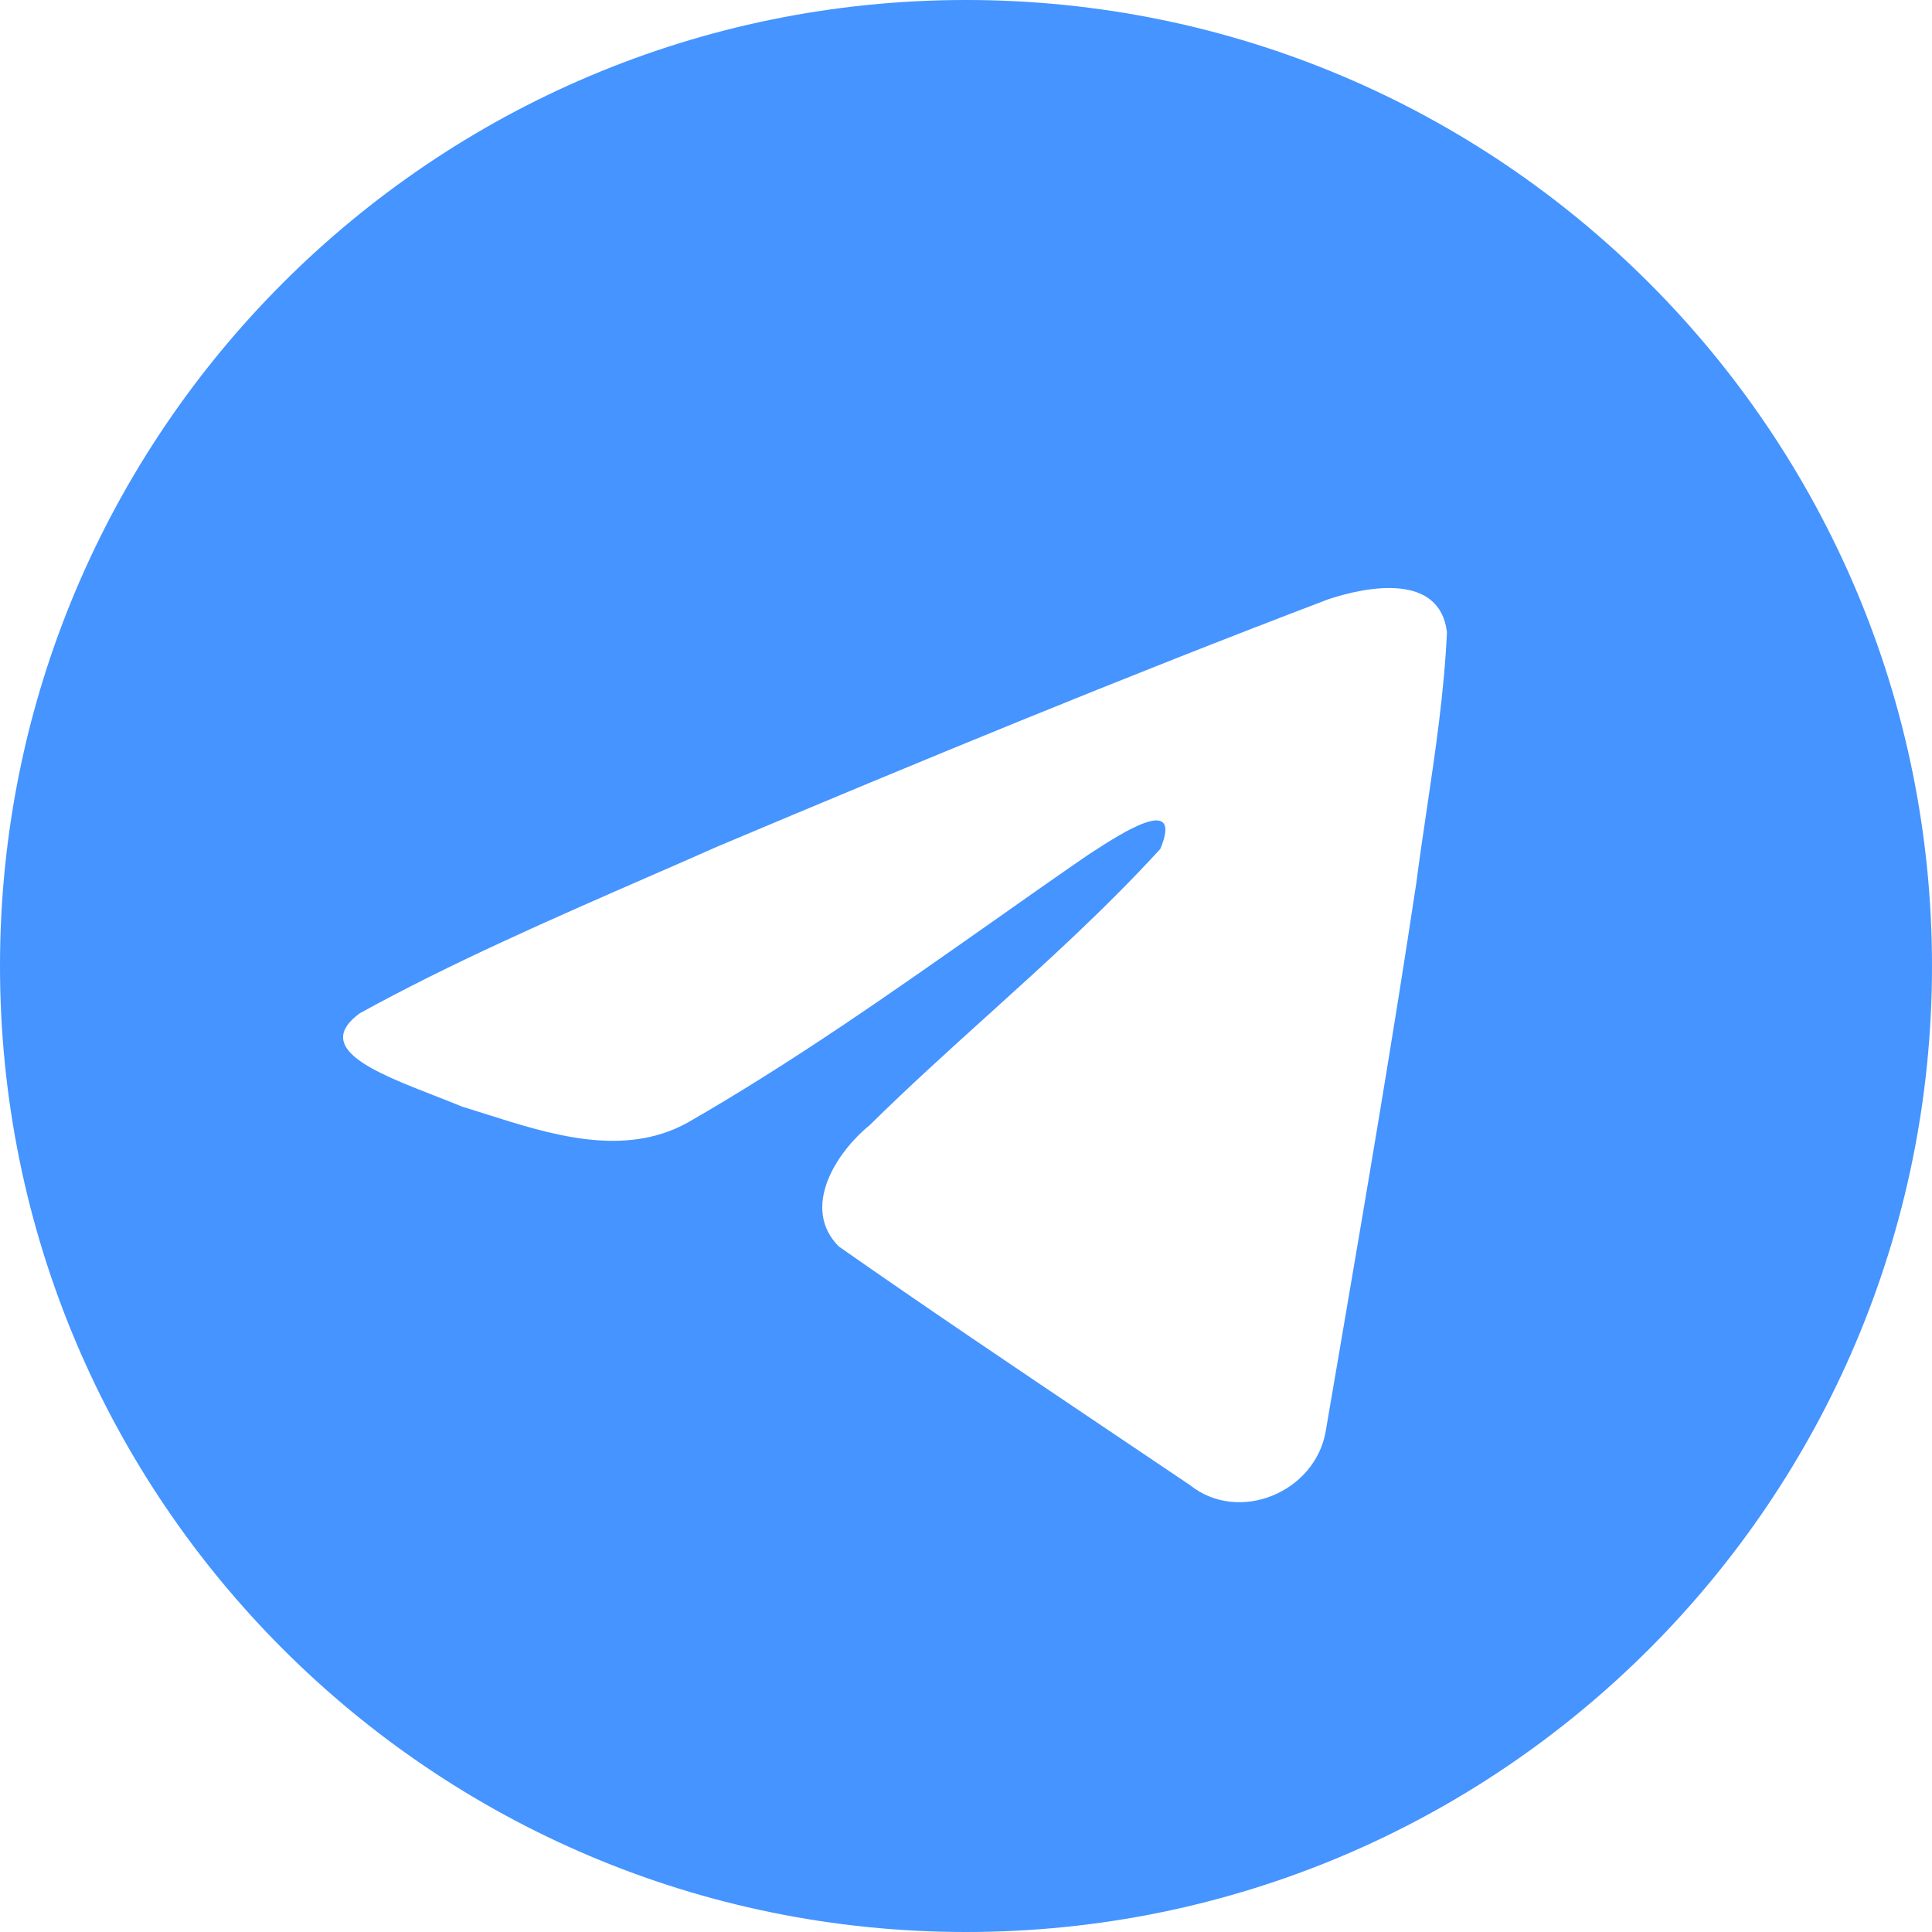 <svg width="32" height="32" viewBox="0 0 32 32" fill="none" xmlns="http://www.w3.org/2000/svg">
<g id="Telegram/white">
<path id="Subtract" fill-rule="evenodd" clip-rule="evenodd" d="M32 16C32 24.837 24.837 32 16 32C7.163 32 0 24.837 0 16C0 7.163 7.163 0 16 0C24.837 0 32 7.163 32 16ZM10.714 14.534C9.112 15.234 7.465 15.953 5.959 16.783L5.959 16.783C5.172 17.359 6.218 17.766 7.198 18.148C7.354 18.209 7.508 18.269 7.653 18.329C7.774 18.366 7.897 18.405 8.021 18.444C9.111 18.792 10.327 19.179 11.386 18.596C13.125 17.598 14.766 16.442 16.406 15.289C16.943 14.91 17.48 14.532 18.021 14.16C18.046 14.144 18.075 14.125 18.106 14.105C18.566 13.806 19.602 13.135 19.219 14.06C18.313 15.051 17.343 15.927 16.368 16.809C15.71 17.403 15.051 17.999 14.407 18.634C13.846 19.09 13.263 20.006 13.891 20.644C15.338 21.657 16.807 22.645 18.276 23.633C18.753 23.954 19.231 24.275 19.708 24.597C20.516 25.243 21.779 24.721 21.957 23.712C22.036 23.249 22.115 22.785 22.195 22.321C22.633 19.758 23.071 17.194 23.459 14.623C23.511 14.219 23.571 13.816 23.631 13.412C23.776 12.434 23.921 11.455 23.966 10.472C23.849 9.49 22.659 9.706 21.997 9.927C18.594 11.222 15.224 12.613 11.868 14.028C11.488 14.197 11.102 14.365 10.714 14.534Z" fill="#4594FF"/>
</g>
</svg>
